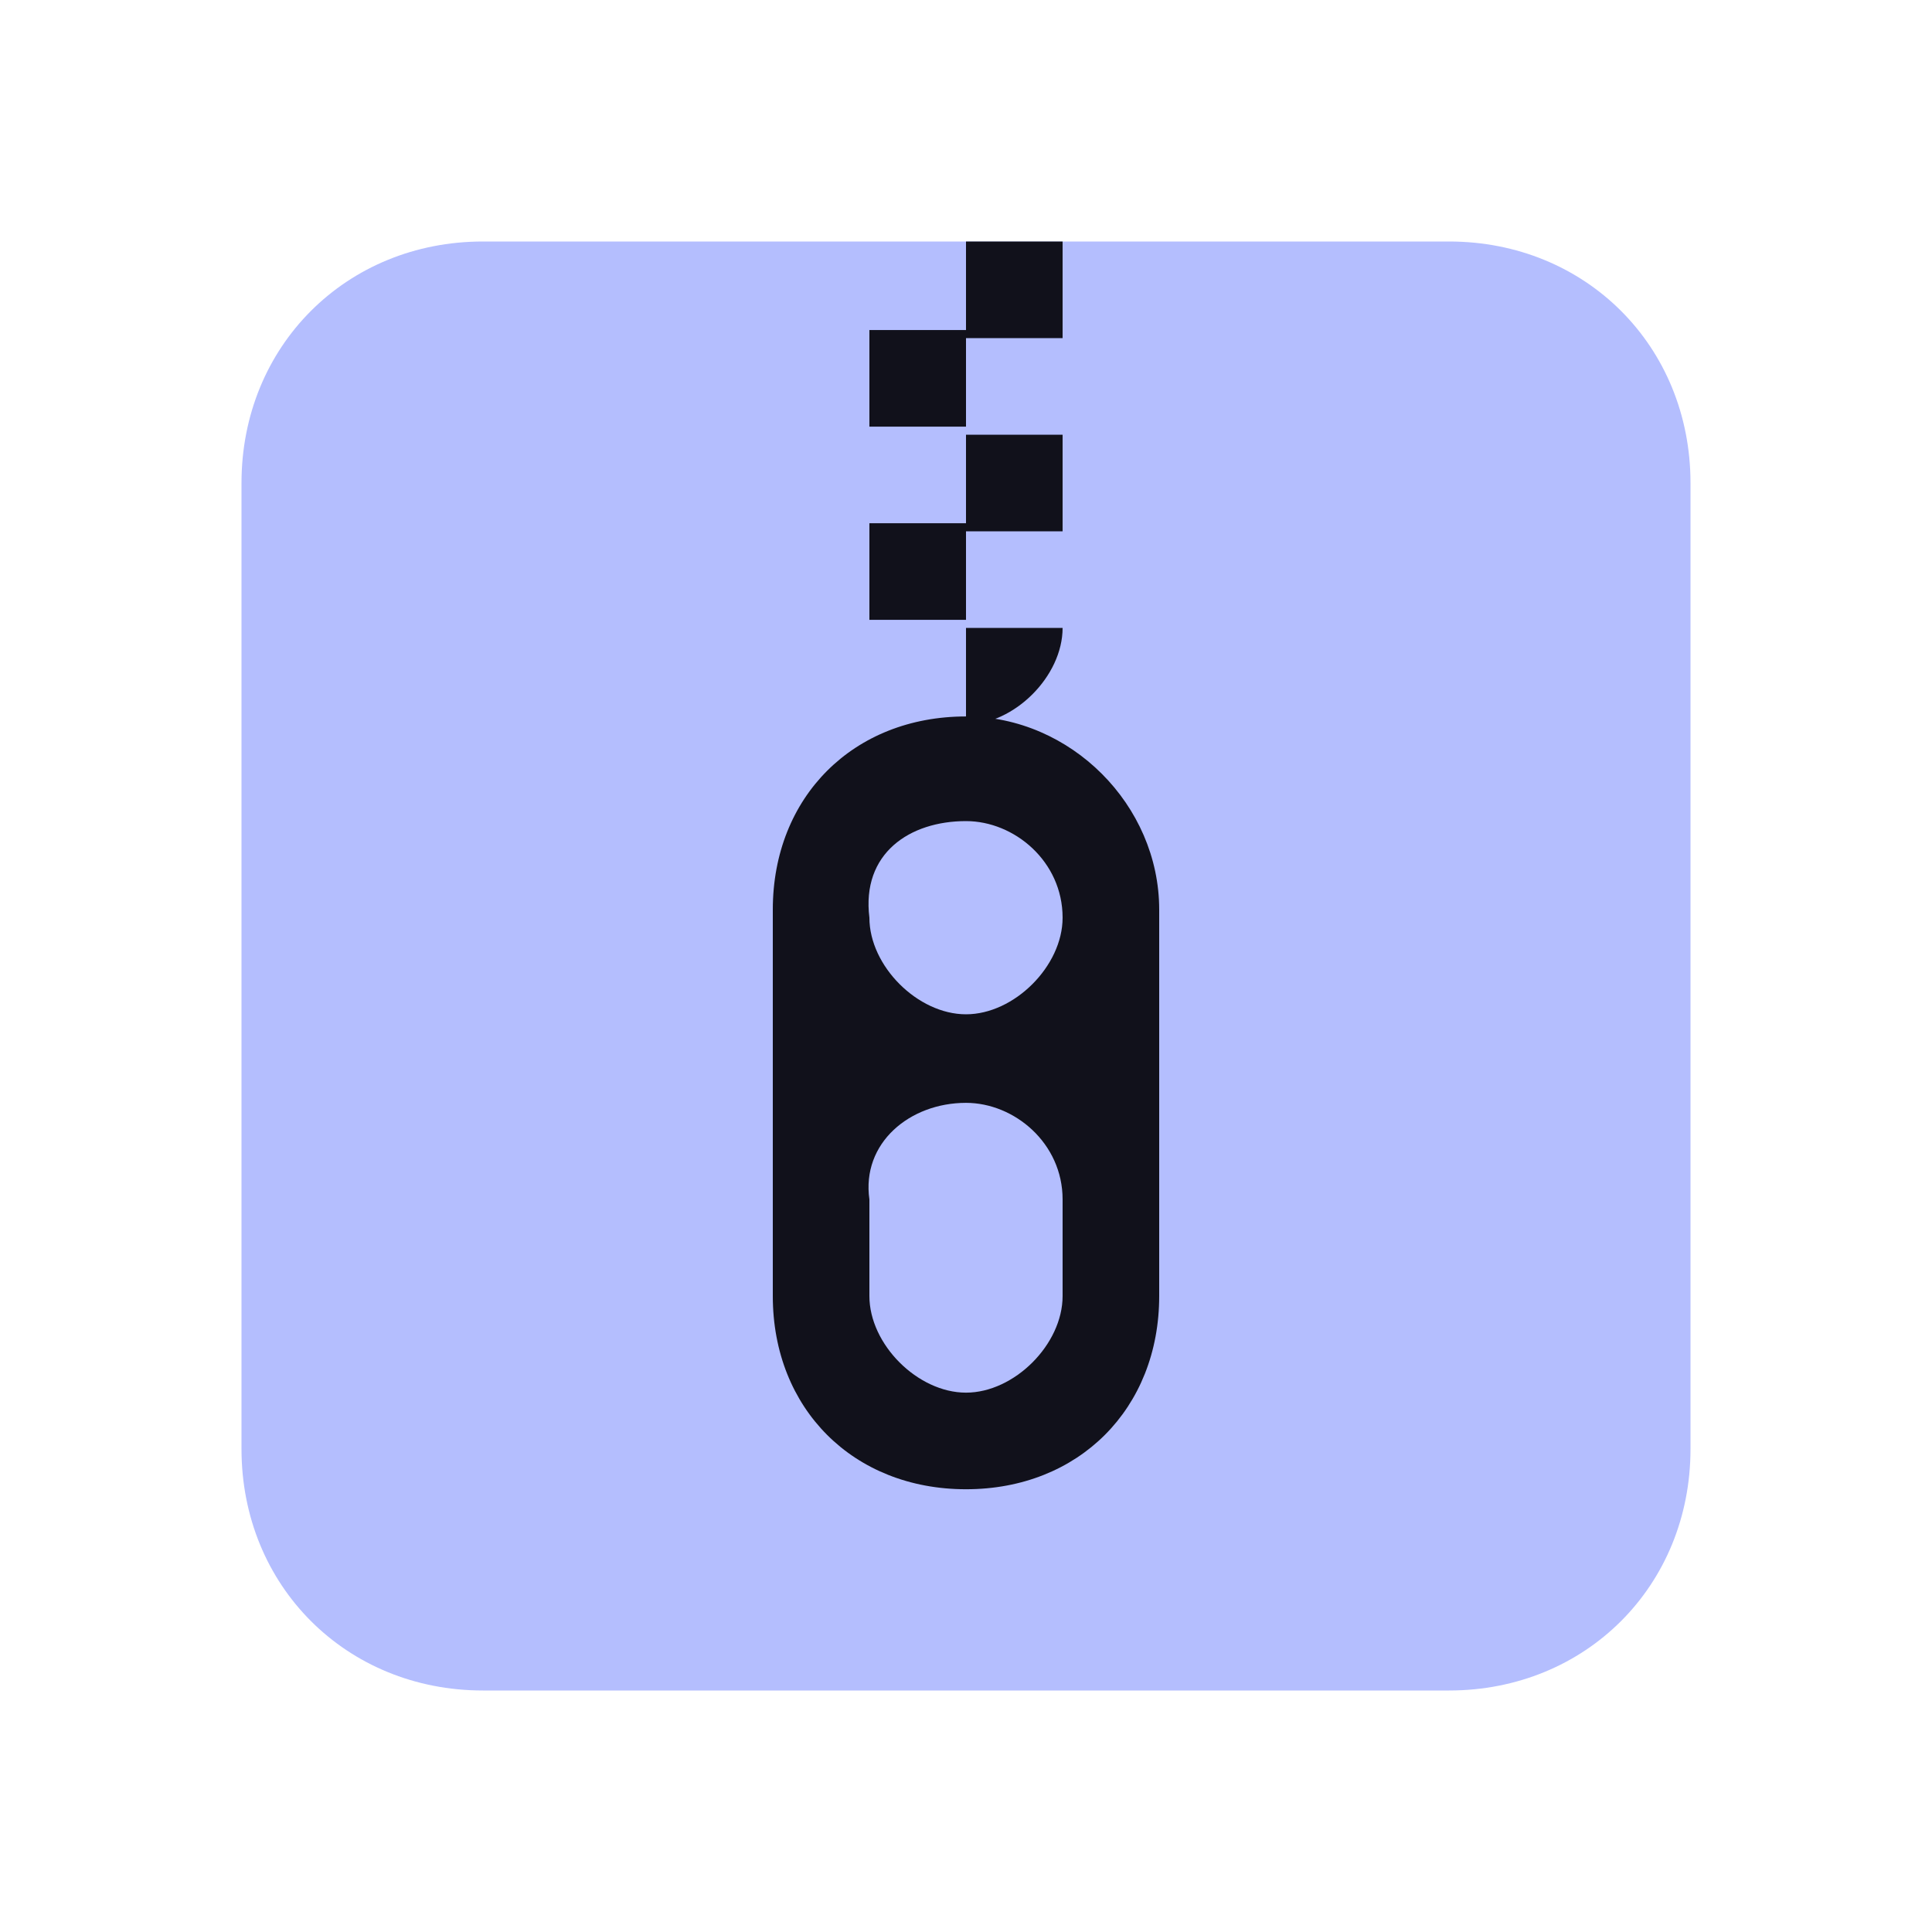 <?xml version="1.0" encoding="utf-8"?>
<!-- Generator: Adobe Illustrator 25.2.0, SVG Export Plug-In . SVG Version: 6.00 Build 0)  -->
<svg version="1.1" id="Layer_1" xmlns="http://www.w3.org/2000/svg" xmlns:xlink="http://www.w3.org/1999/xlink" x="0px" y="0px"
	 viewBox="0 0 24 24" style="enable-background:new 0 0 24 24;" xml:space="preserve">
<style type="text/css">
	.st0{fill:#b4befe;enable-background:new    ;}
	.st1{fill:#11111b;}
</style>
<g>
	<path class="st0" d="M6,3h12c1.7,0,3,1.3,3,3v12c0,1.7-1.3,3-3,3H6c-1.7,0-3-1.3-3-3V6C3,4.3,4.3,3,6,3z"/>
	<g>
		<path class="st1" d="M12,8.9c-1.4,0-2.4,1-2.4,2.4v4.8c0,1.4,1,2.4,2.4,2.4s2.4-1,2.4-2.4v-4.8C14.4,10,13.3,8.9,12,8.9z M12,10.2
			c0.6,0,1.2,0.5,1.2,1.2c0,0.6-0.6,1.2-1.2,1.2s-1.2-0.6-1.2-1.2C10.7,10.6,11.3,10.2,12,10.2z M12,13.7c0.6,0,1.2,0.5,1.2,1.2v1.2
			c0,0.6-0.6,1.2-1.2,1.2s-1.2-0.6-1.2-1.2v-1.2C10.7,14.2,11.3,13.7,12,13.7z"/>
		<path class="st1" d="M12,3v1.2h1.2V3H12z M12,4.1h-1.2v1.2H12V4.1z M12,5.4v1.2h1.2V5.4H12z M12,6.5h-1.2v1.2H12V6.5z M12,7.8V9
			c0.6,0,1.2-0.6,1.2-1.2H12z"/>
	</g>
</g>
</svg>
